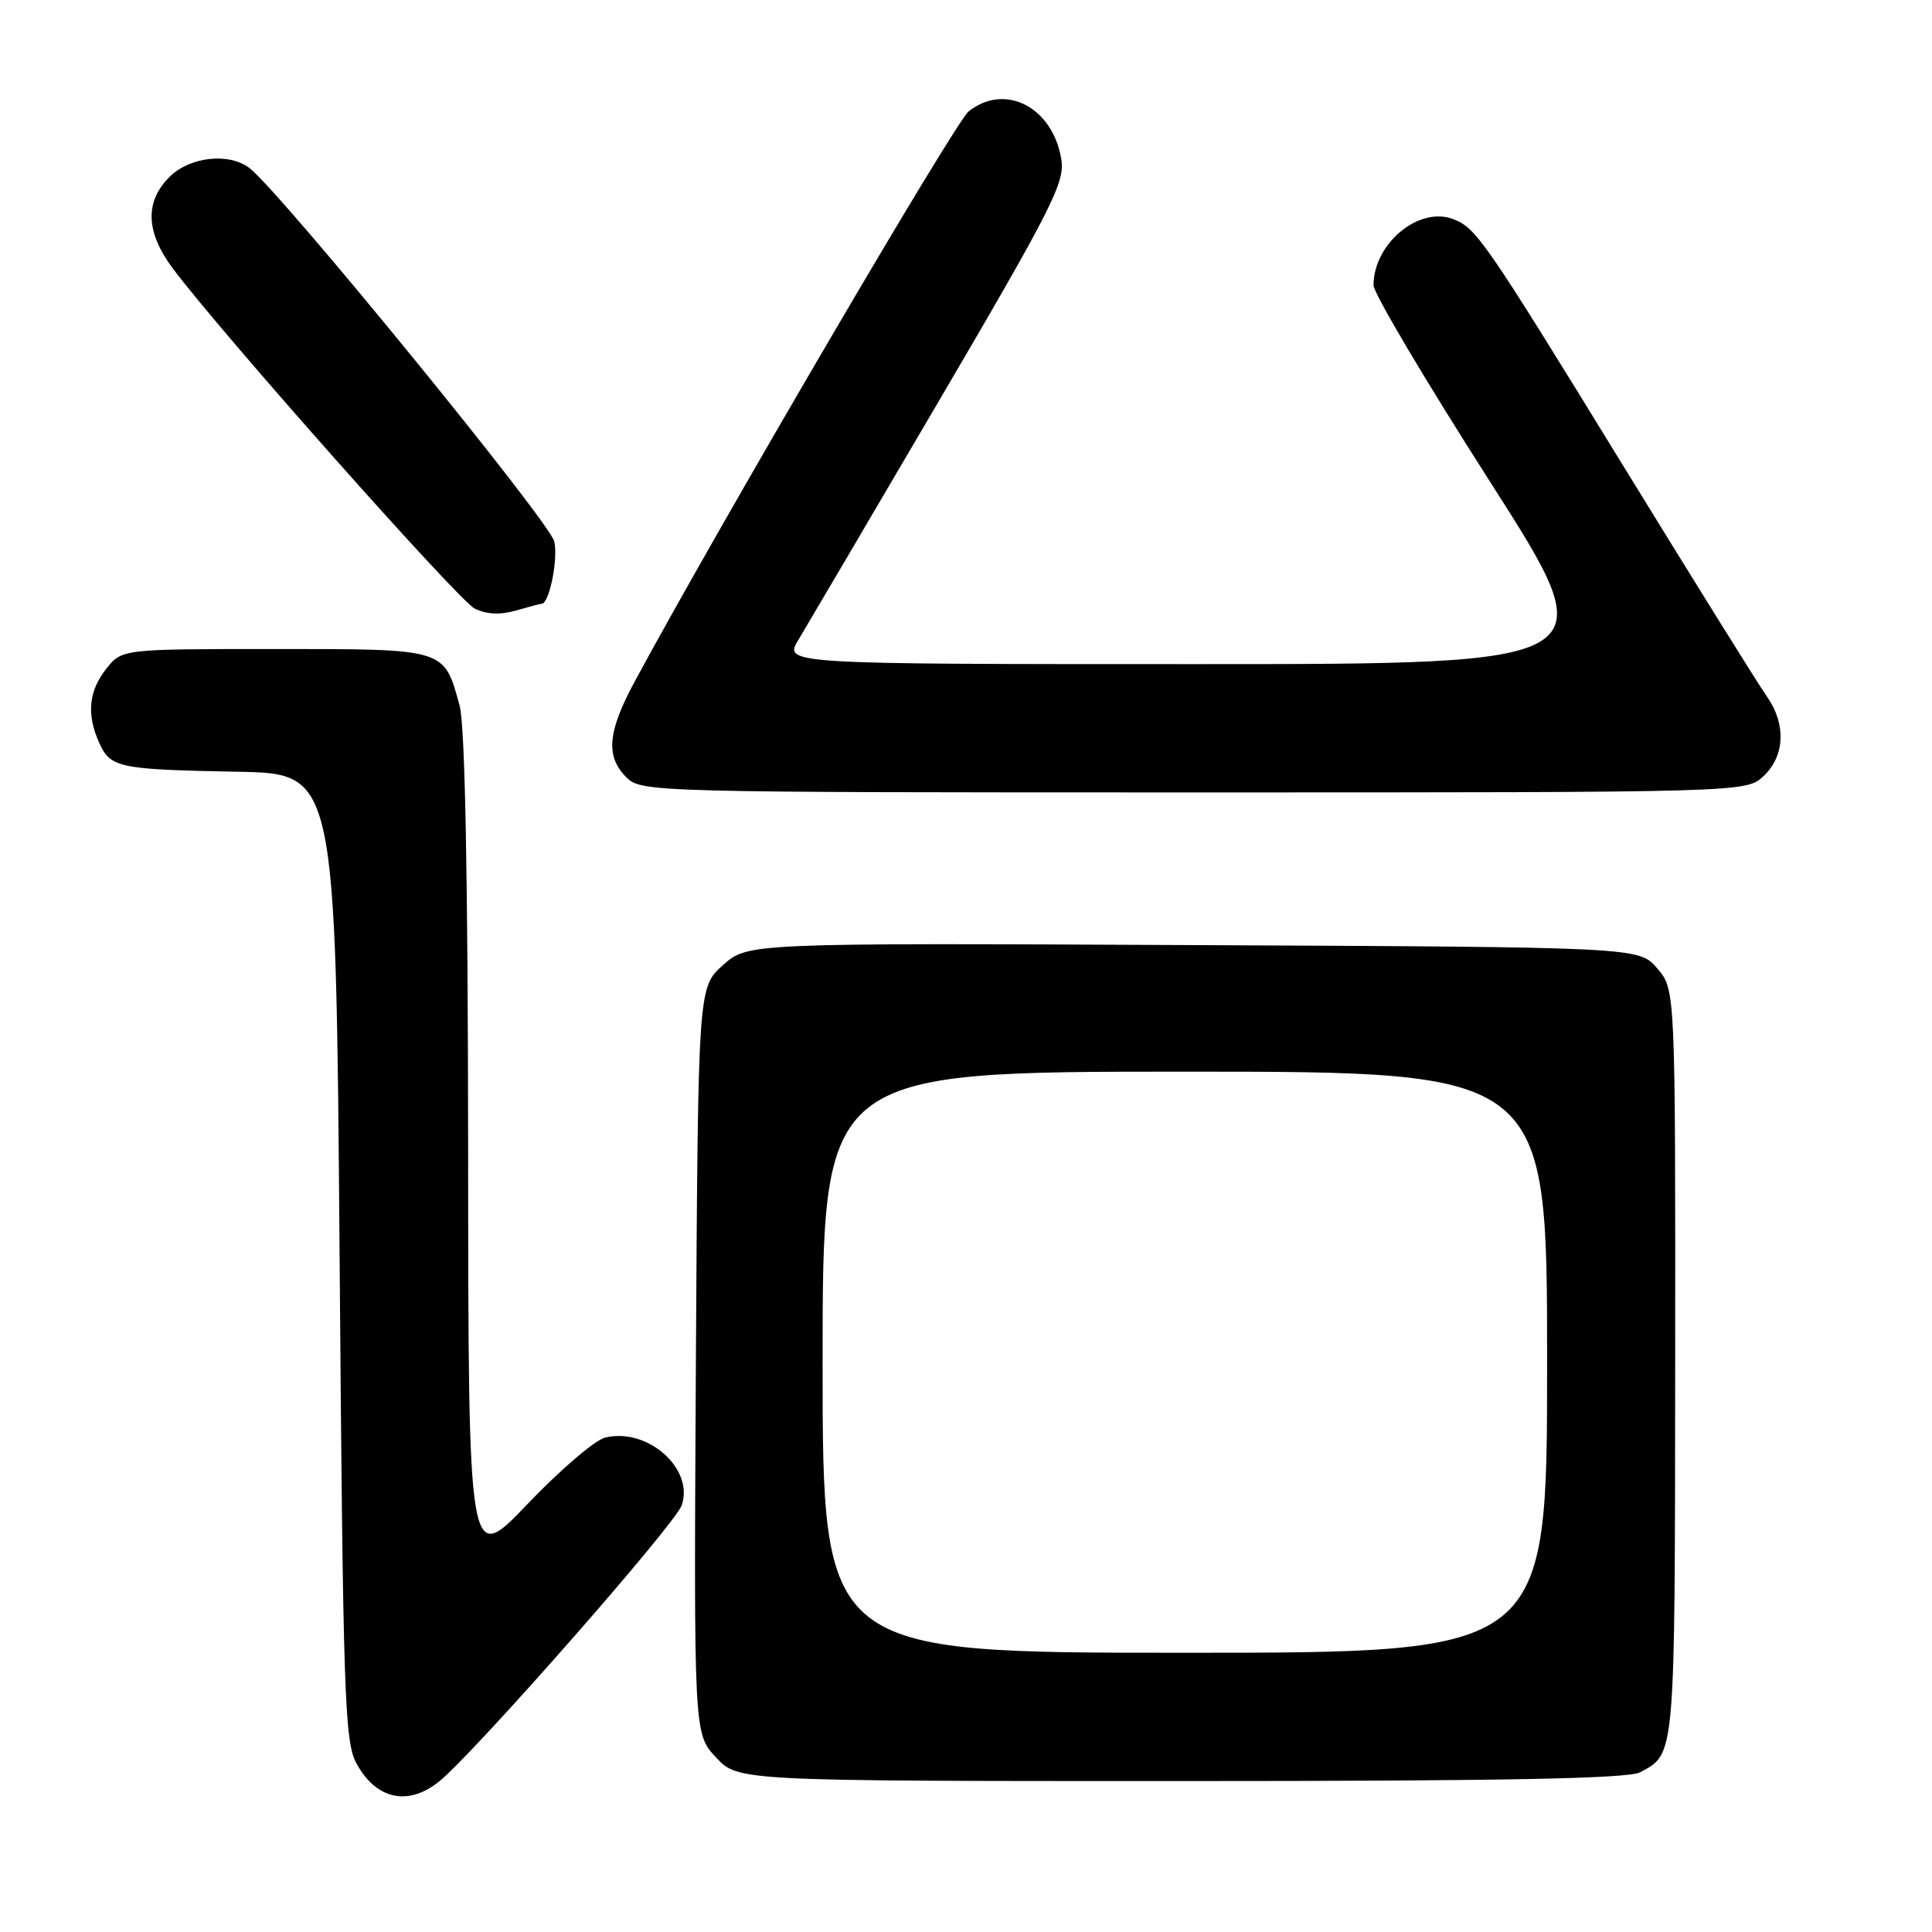 <?xml version="1.0" encoding="UTF-8" standalone="no"?>
<!DOCTYPE svg PUBLIC "-//W3C//DTD SVG 1.1//EN" "http://www.w3.org/Graphics/SVG/1.1/DTD/svg11.dtd" >
<svg xmlns="http://www.w3.org/2000/svg" xmlns:xlink="http://www.w3.org/1999/xlink" version="1.1" viewBox="0 0 256 256">
 <g >
 <path fill="currentColor"
d=" M 58.12 236.11 C 62.58 232.59 89.50 201.96 90.34 199.44 C 91.99 194.57 85.74 189.09 80.15 190.50 C 78.81 190.84 74.19 194.80 69.89 199.30 C 62.06 207.50 62.06 207.50 62.03 152.50 C 62.00 115.91 61.62 96.16 60.90 93.50 C 58.82 85.89 59.16 86.00 36.42 86.00 C 16.15 86.00 16.15 86.00 14.07 88.63 C 11.73 91.61 11.45 94.70 13.17 98.48 C 14.66 101.74 15.74 101.96 31.50 102.26 C 44.50 102.50 44.50 102.50 45.00 166.50 C 45.45 224.69 45.66 230.79 47.23 233.66 C 49.83 238.42 54.01 239.36 58.12 236.11 Z  M 217.32 234.84 C 222.01 232.34 221.93 233.22 221.97 180.81 C 222.00 131.11 222.00 131.11 219.59 128.31 C 217.17 125.50 217.17 125.50 158.13 125.23 C 99.08 124.95 99.08 124.95 95.79 127.89 C 92.50 130.83 92.50 130.83 92.21 180.27 C 91.93 229.71 91.93 229.71 94.87 232.86 C 97.80 236.00 97.80 236.00 156.47 236.00 C 199.15 236.00 215.73 235.68 217.32 234.84 Z  M 233.69 102.83 C 236.53 100.15 236.69 95.89 234.07 92.21 C 233.01 90.72 224.41 76.90 214.95 61.50 C 196.65 31.69 195.60 30.18 192.51 29.02 C 187.96 27.32 182.00 32.31 182.00 37.80 C 182.00 38.85 188.95 50.57 197.45 63.85 C 212.89 88.00 212.89 88.00 158.37 88.00 C 103.84 88.00 103.84 88.00 105.81 84.75 C 106.89 82.96 115.29 68.68 124.48 53.01 C 139.39 27.59 141.13 24.16 140.63 21.12 C 139.51 14.19 133.16 10.92 128.34 14.77 C 126.56 16.20 95.39 69.41 84.12 90.27 C 80.50 96.98 80.21 100.21 83.00 103.00 C 84.96 104.96 86.33 105.00 158.19 105.00 C 231.37 105.00 231.37 105.00 233.69 102.83 Z  M 71.77 80.00 C 72.78 80.00 73.97 74.15 73.45 71.76 C 72.88 69.18 37.26 25.53 33.07 22.28 C 30.36 20.18 25.15 20.76 22.45 23.45 C 19.15 26.76 19.31 30.78 22.92 35.60 C 29.47 44.33 60.75 79.56 62.90 80.64 C 64.45 81.41 66.27 81.50 68.36 80.90 C 70.08 80.40 71.61 80.00 71.77 80.00 Z  M 109.00 180.50 C 109.00 142.00 109.00 142.00 157.00 142.00 C 205.00 142.00 205.00 142.00 205.00 180.50 C 205.00 219.00 205.00 219.00 157.00 219.00 C 109.00 219.00 109.00 219.00 109.00 180.50 Z "/>
</g>
</svg>